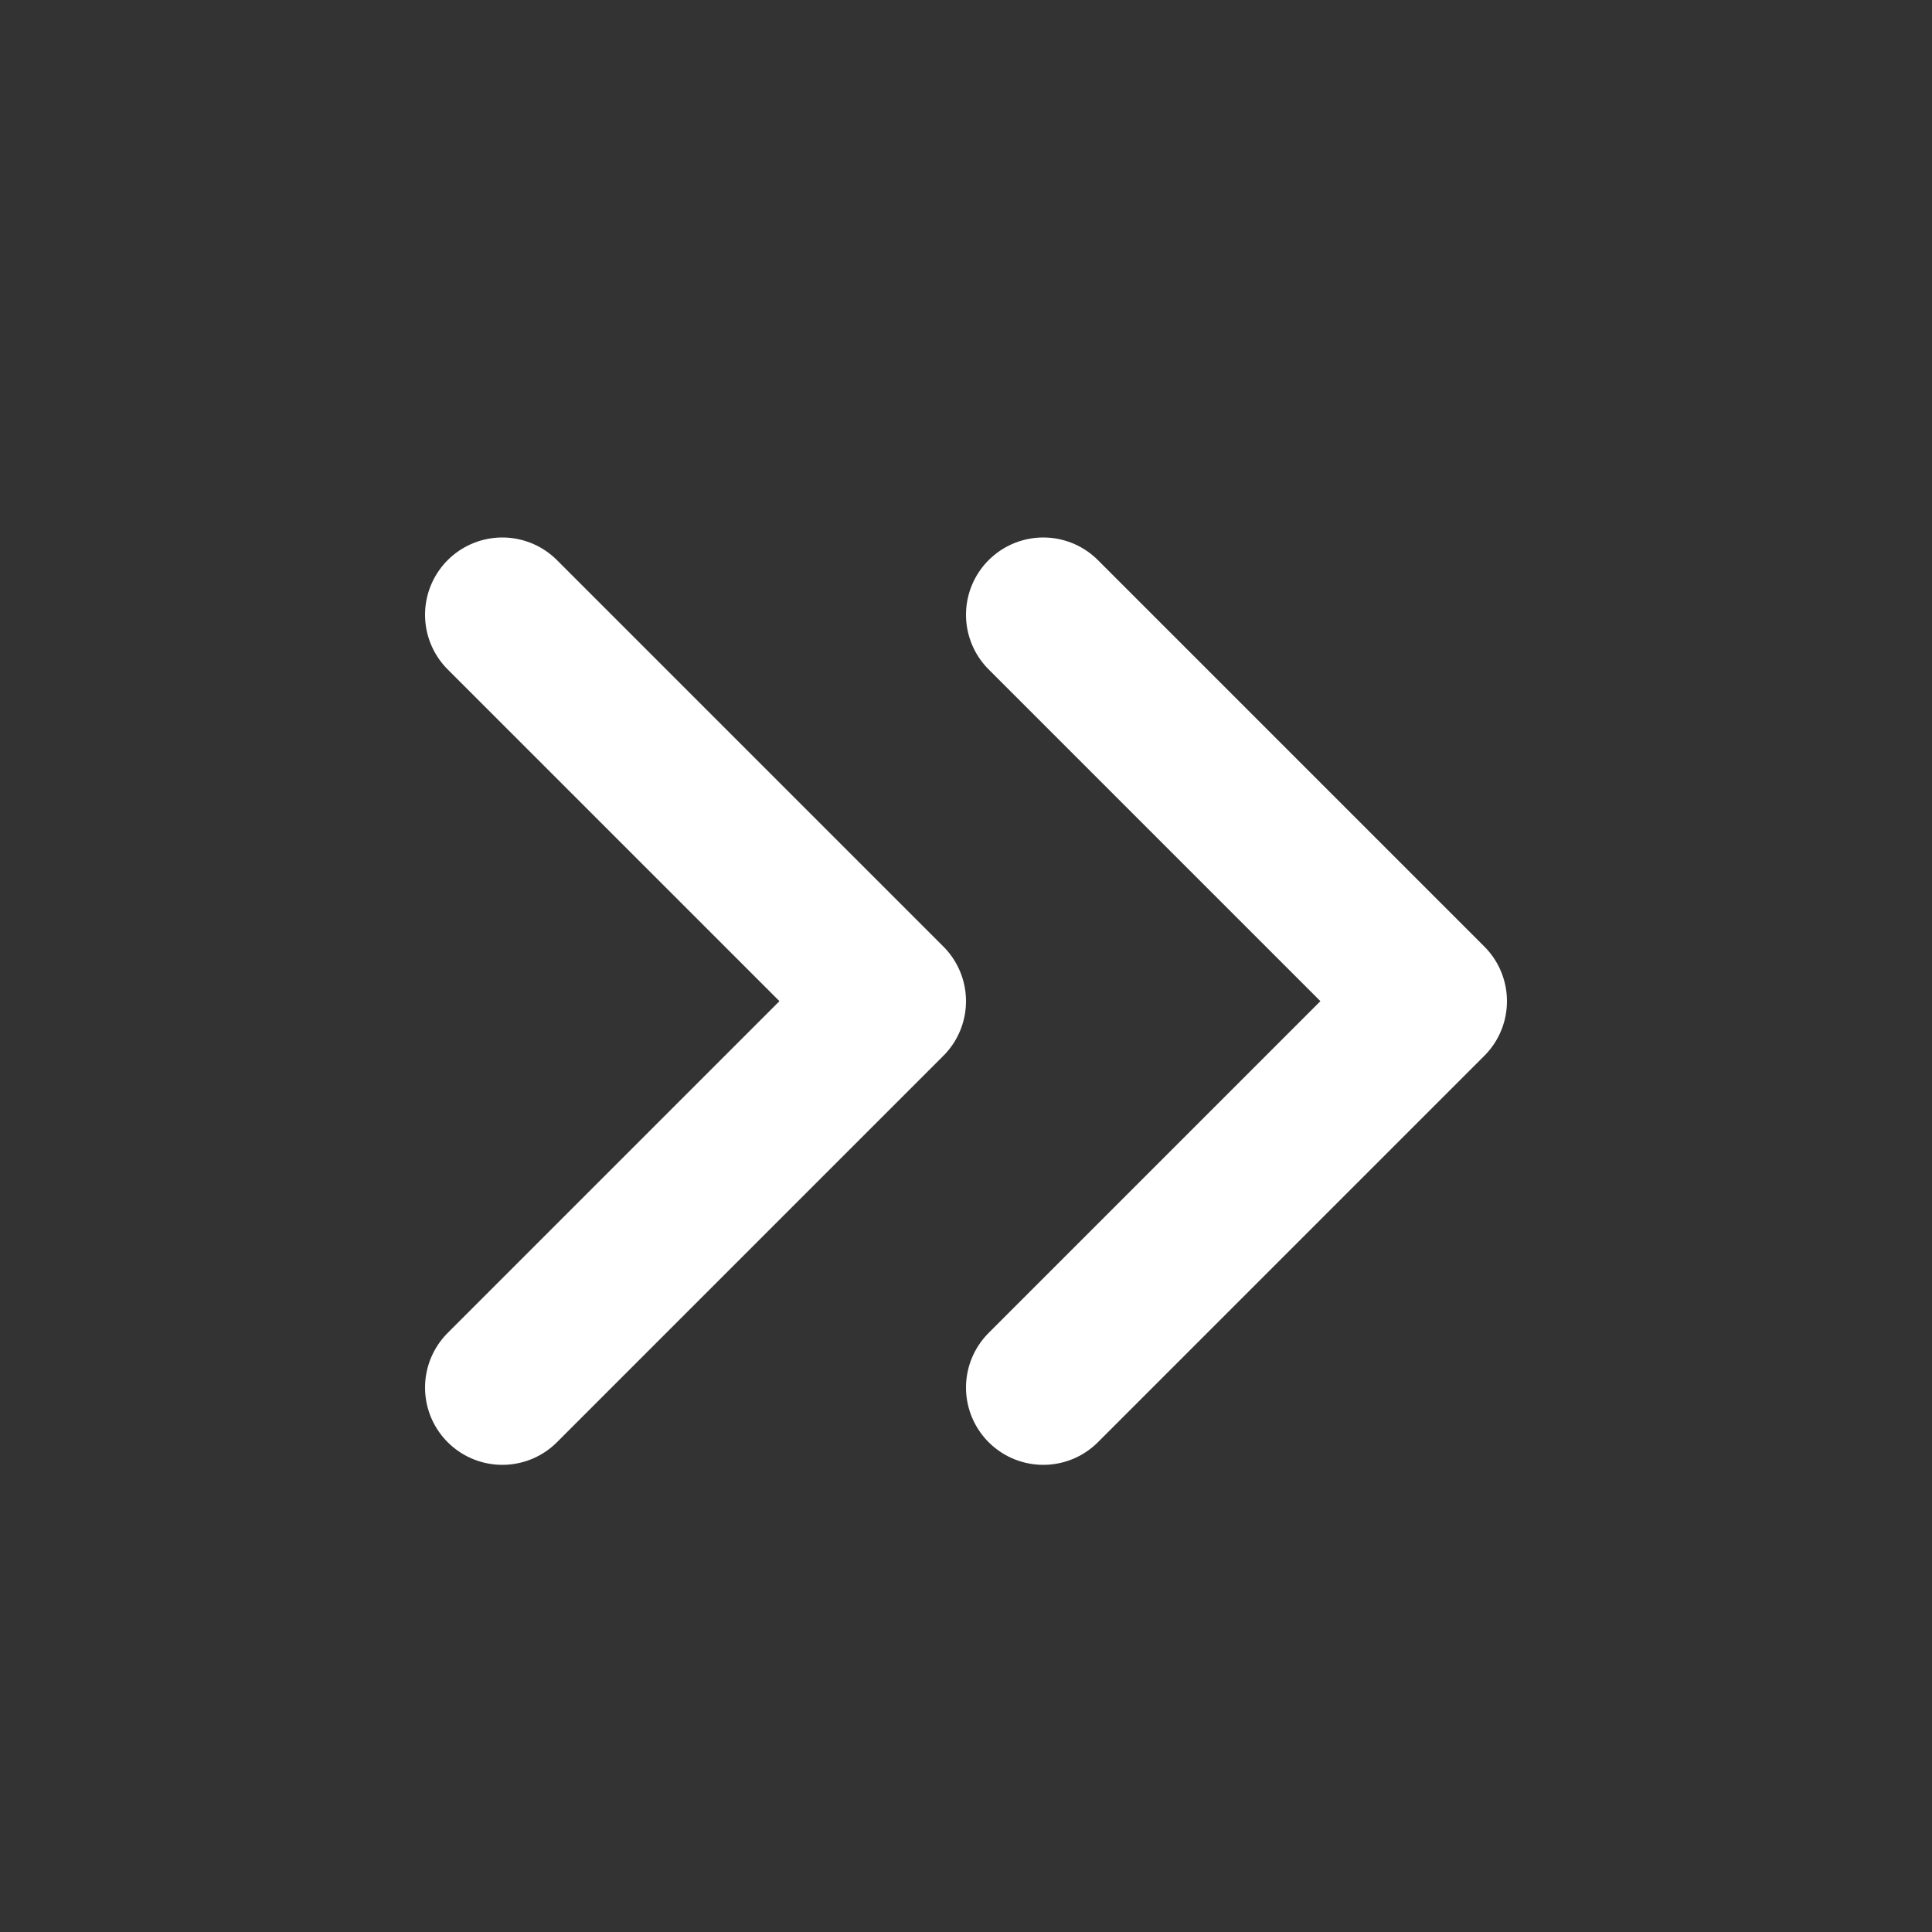 <svg width="25" height="25" viewBox="0 0 25 25" fill="none" xmlns="http://www.w3.org/2000/svg">
<rect x="0" y="0" width="25" height="25" fill="#333333" stroke="none"/>
<path d="M13.5 17.955L18.5 12.955L13.5 7.955" stroke="white" stroke-width="2" stroke-linecap="round" stroke-linejoin="round"/>
<path d="M6.5 17.955L11.5 12.955L6.5 7.955" stroke="white" stroke-width="2" stroke-linecap="round" stroke-linejoin="round"/>
</svg>
